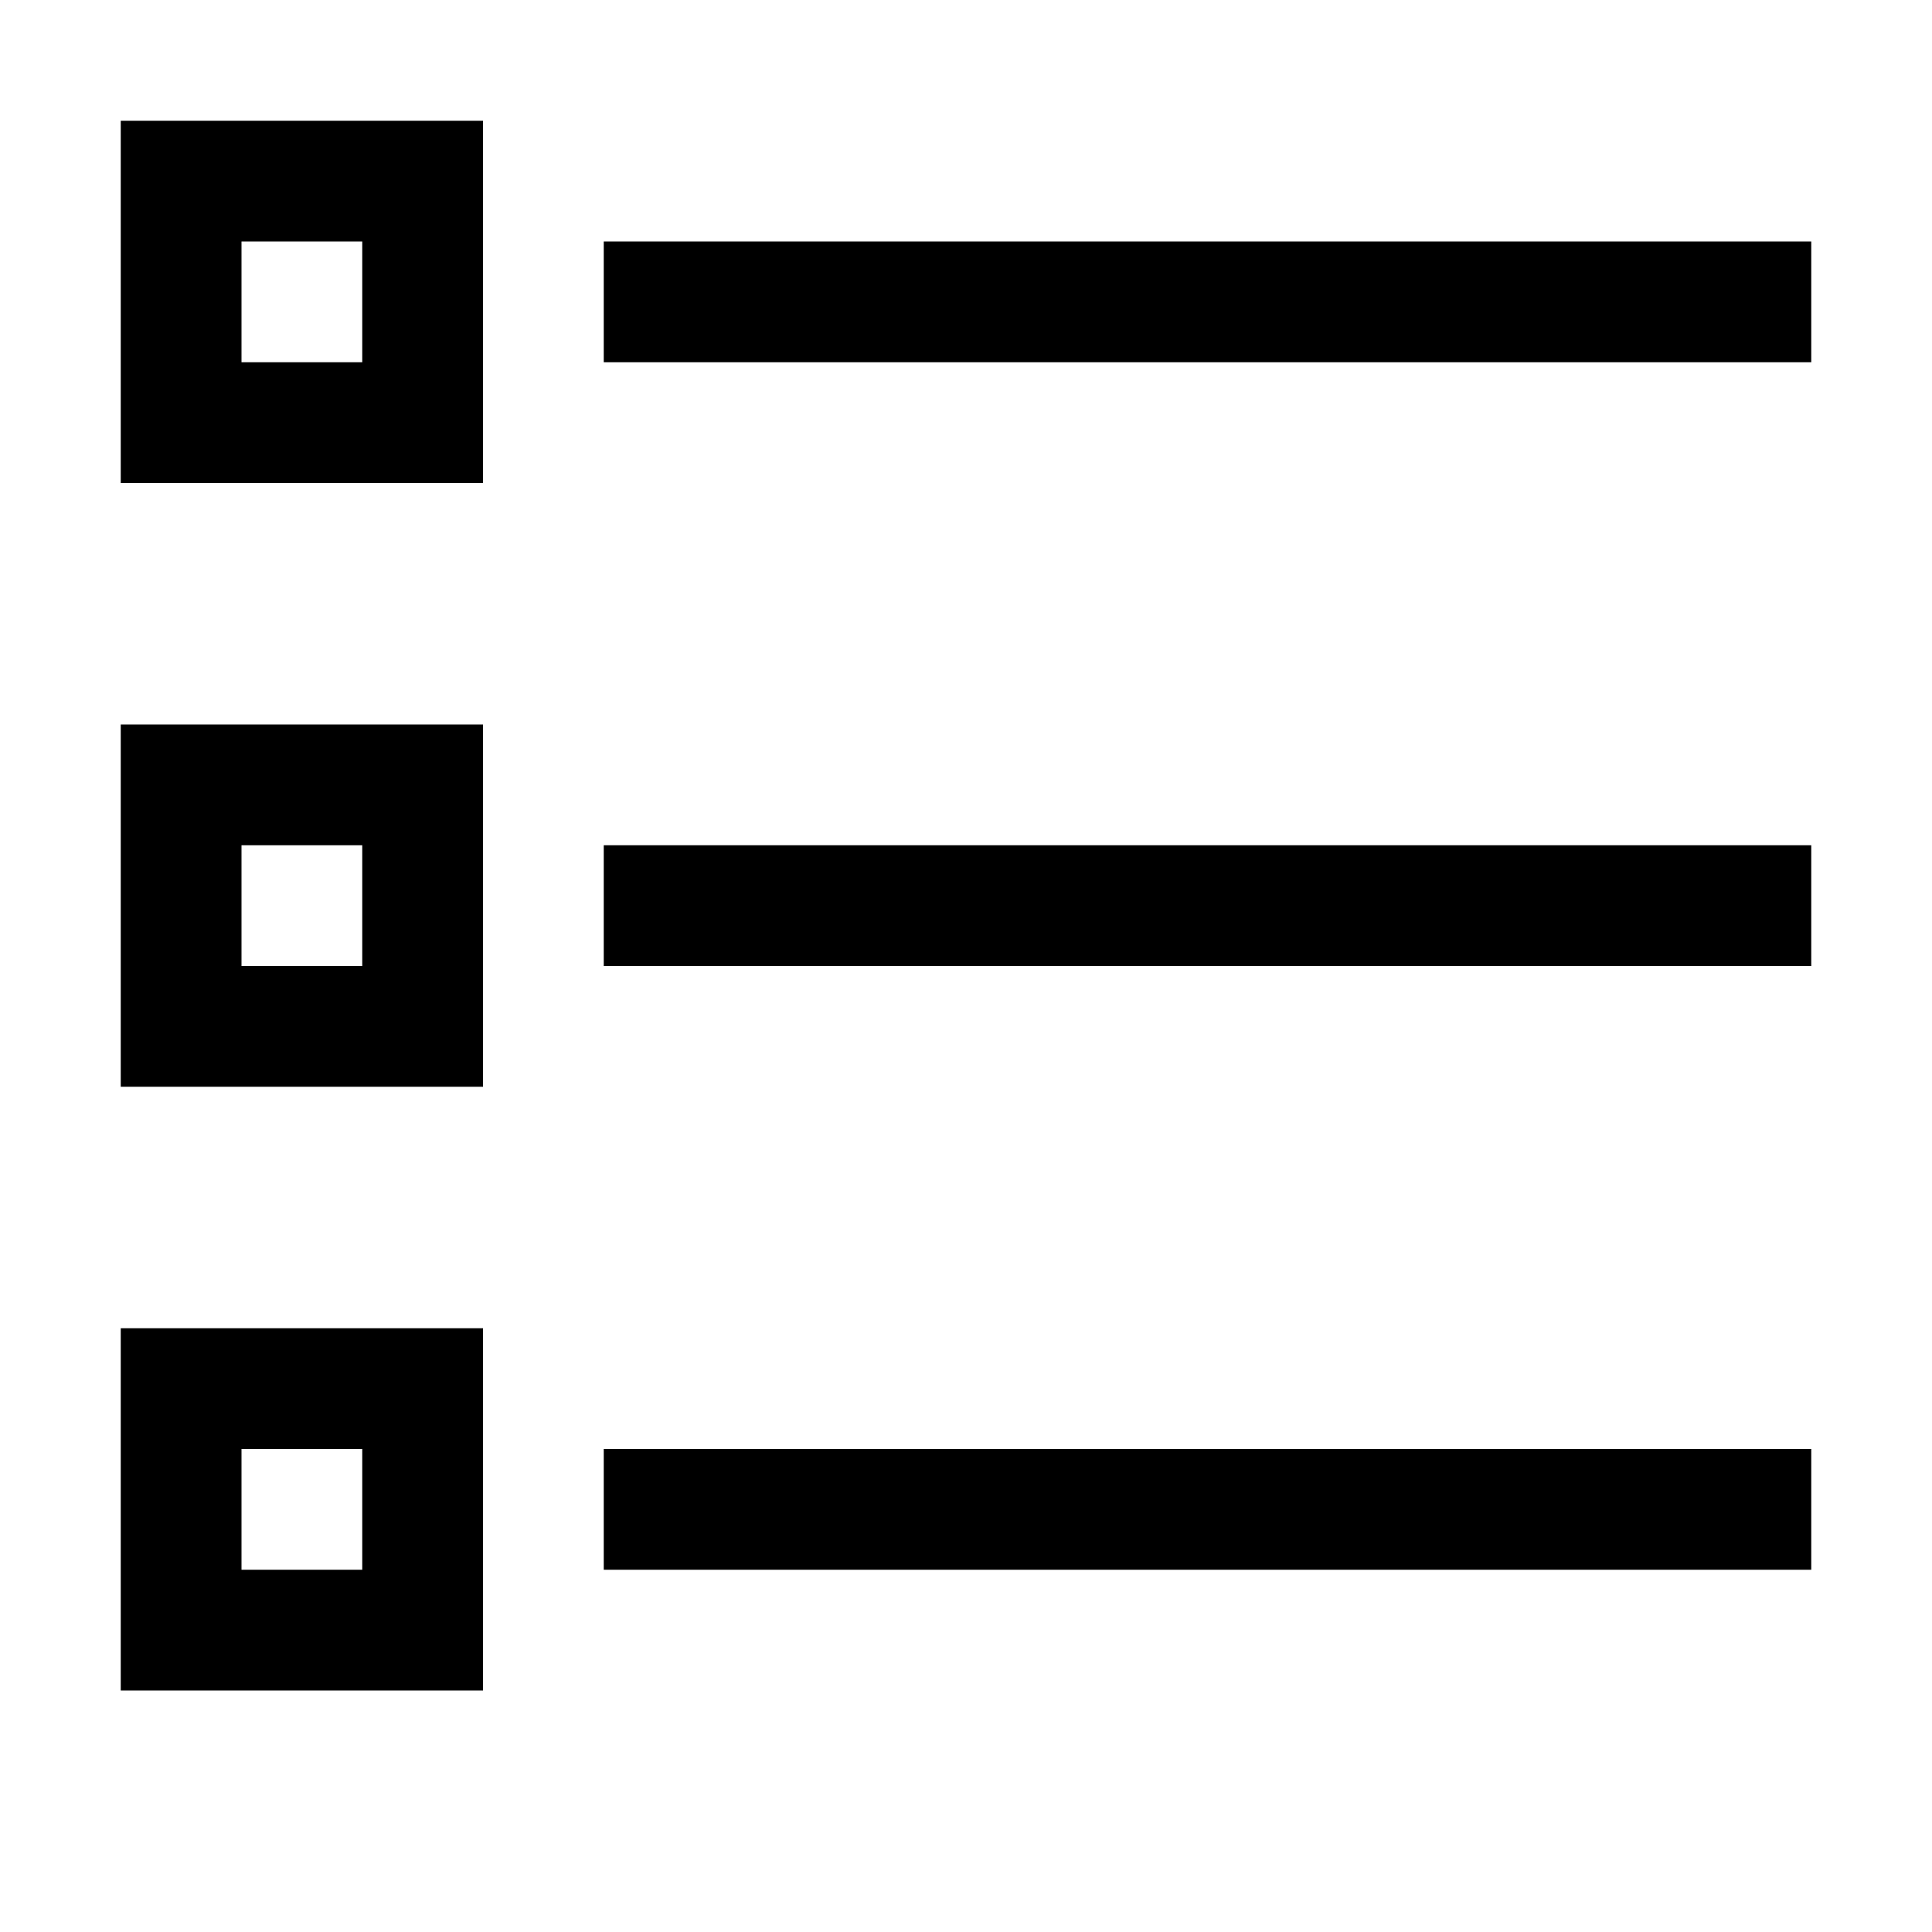 <?xml version="1.0" standalone="no"?><!DOCTYPE svg PUBLIC "-//W3C//DTD SVG 1.1//EN" "http://www.w3.org/Graphics/SVG/1.1/DTD/svg11.dtd"><svg t="1561183228356" class="icon" viewBox="0 0 1024 1024" version="1.1" xmlns="http://www.w3.org/2000/svg" p-id="1711" xmlns:xlink="http://www.w3.org/1999/xlink" width="32" height="32"><defs><style type="text/css"></style></defs><path d="M256 64H64v192h192V64zM128 192V128h64v64H128zM256 384H64v192h192V384zM128 512V448h64v64H128zM256 704H64v192h192v-192z m-128 128v-64h64v64H128zM960 128H320v64h640V128zM960 448H320v64h640V448zM960 768H320v64h640v-64z" p-id="1712"></path></svg>